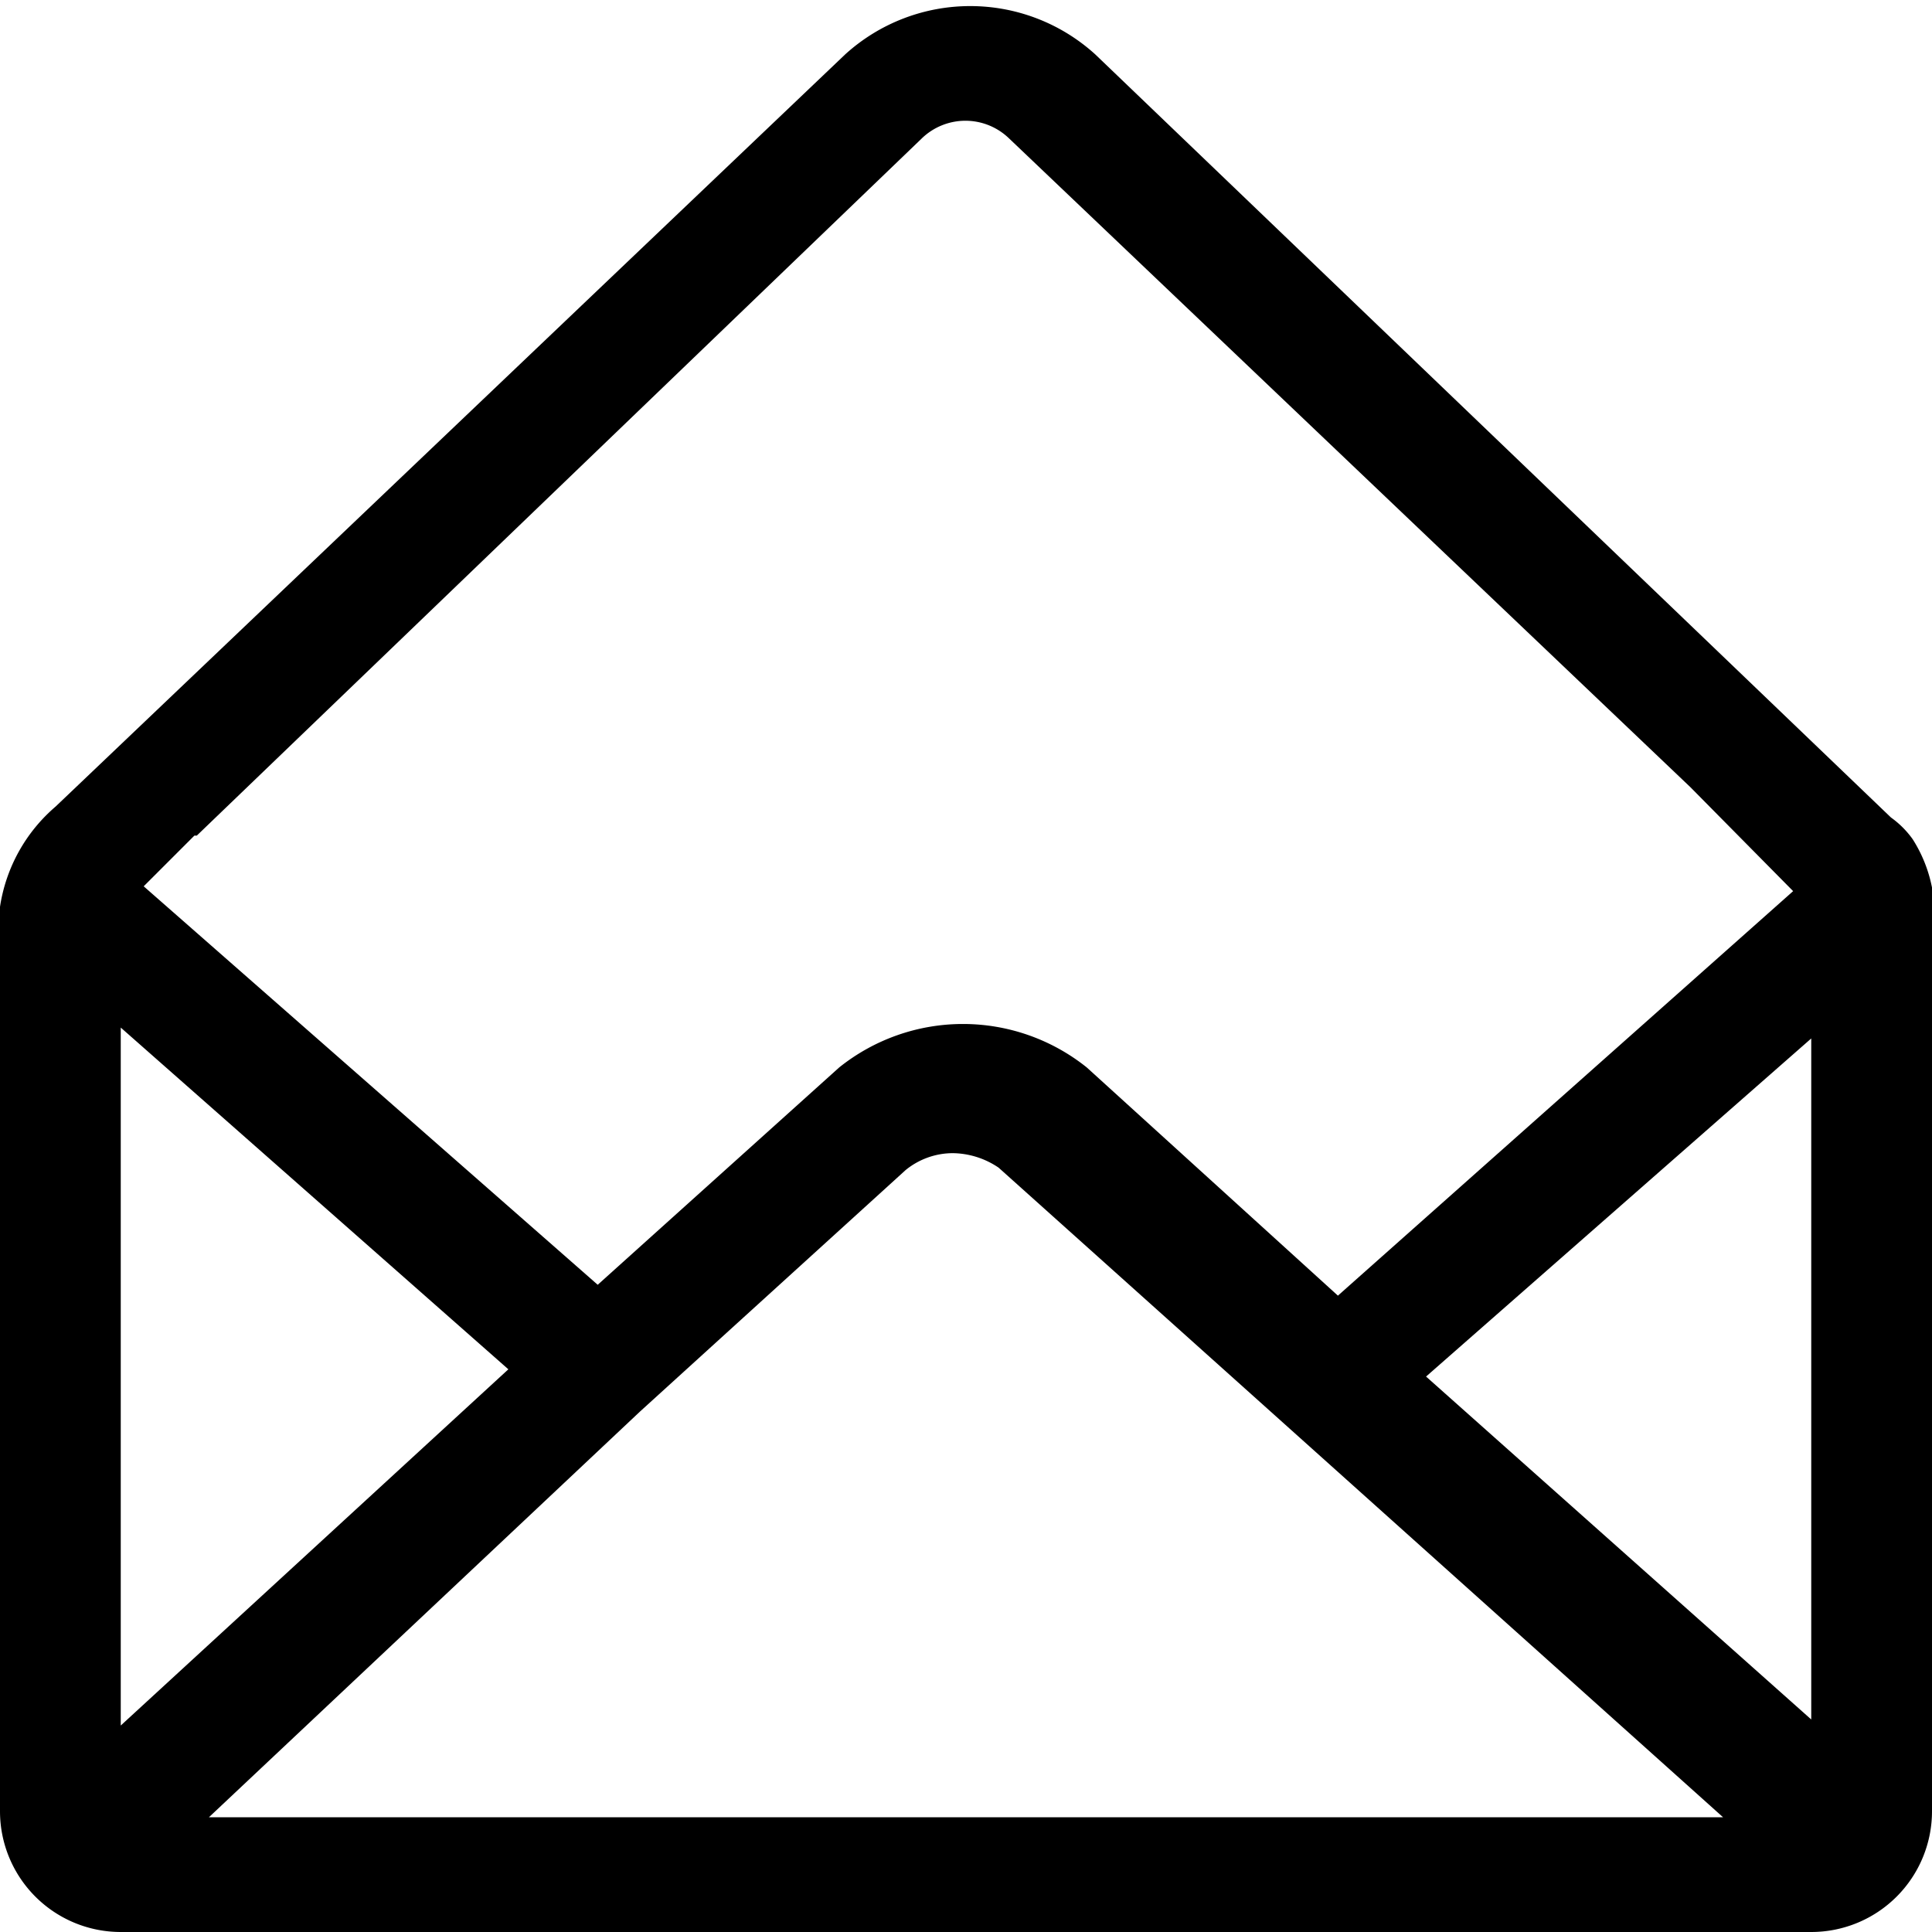<svg xmlns="http://www.w3.org/2000/svg" viewBox="0 0 16 16"><title>envelope-open-o</title><g id="Layer_1" data-name="Layer 1"><path d="M16,7.52h0v0a.55.55,0,0,0,0-.17,1.16,1.16,0,0,0-.16-.4h0a.77.77,0,0,0-.18-.18L9.07.45A1.54,1.54,0,0,0,7,.45L.46,6.68A1.36,1.36,0,0,0,0,7.51V15a1,1,0,0,0,1,1H15a1,1,0,0,0,1-1V7.53ZM4.21,11.34,1,14.29V8.51Zm1.09.35,0,0h0l2.2-2a.62.62,0,0,1,.39-.14.69.69,0,0,1,.38.12l6,5.38H1.73Zm6.51-.29L15,8.6v5.64ZM1.63,6.92l6-5.77A.52.52,0,0,1,8,1a.52.52,0,0,1,.35.14L14,6.52h0l.85.86-3.77,3.35L9,8.84a1.64,1.64,0,0,0-2.05,0l-2,1.8L1.19,7.34l.42-.42Z"/></g></svg>